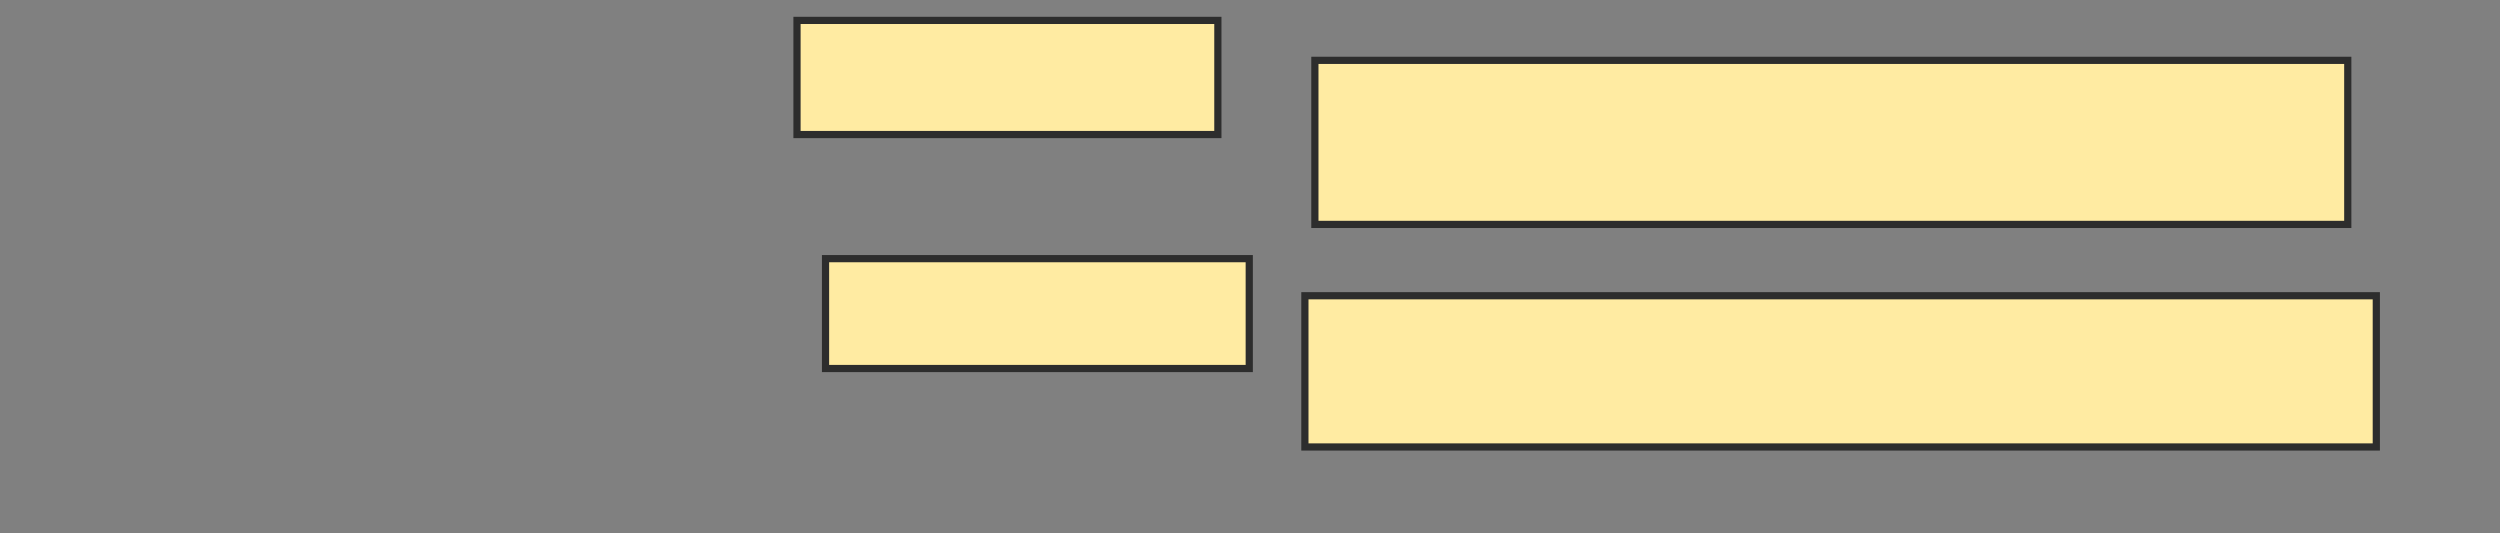 <svg xmlns="http://www.w3.org/2000/svg" width="347" height="74">
 <rect width="100%" height="100%" fill="#808080" stroke="none"/>
 <!-- Created with Image Occlusion Enhanced -->
 <g>
  <title>Labels</title>
 </g>
 <g>
  <title>Masks</title>
  <rect id="debc8df4c89f4e0bb323563a0151c44f-oa-1" height="15.842" width="58.416" y="2.832" x="110.624" stroke="#2D2D2D" fill="#FFEBA2"/>
  <rect id="debc8df4c89f4e0bb323563a0151c44f-oa-2" height="15.248" width="58.812" y="35.901" x="114.584" stroke="#2D2D2D" fill="#FFEBA2"/>
  <rect id="debc8df4c89f4e0bb323563a0151c44f-oa-3" height="22.772" width="143.366" y="8.376" x="182.505" stroke="#2D2D2D" fill="#FFEBA2"/>
  <rect id="debc8df4c89f4e0bb323563a0151c44f-oa-4" height="20.99" width="148.713" y="41.05" x="181.119" stroke="#2D2D2D" fill="#FFEBA2"/>
 </g>
</svg>